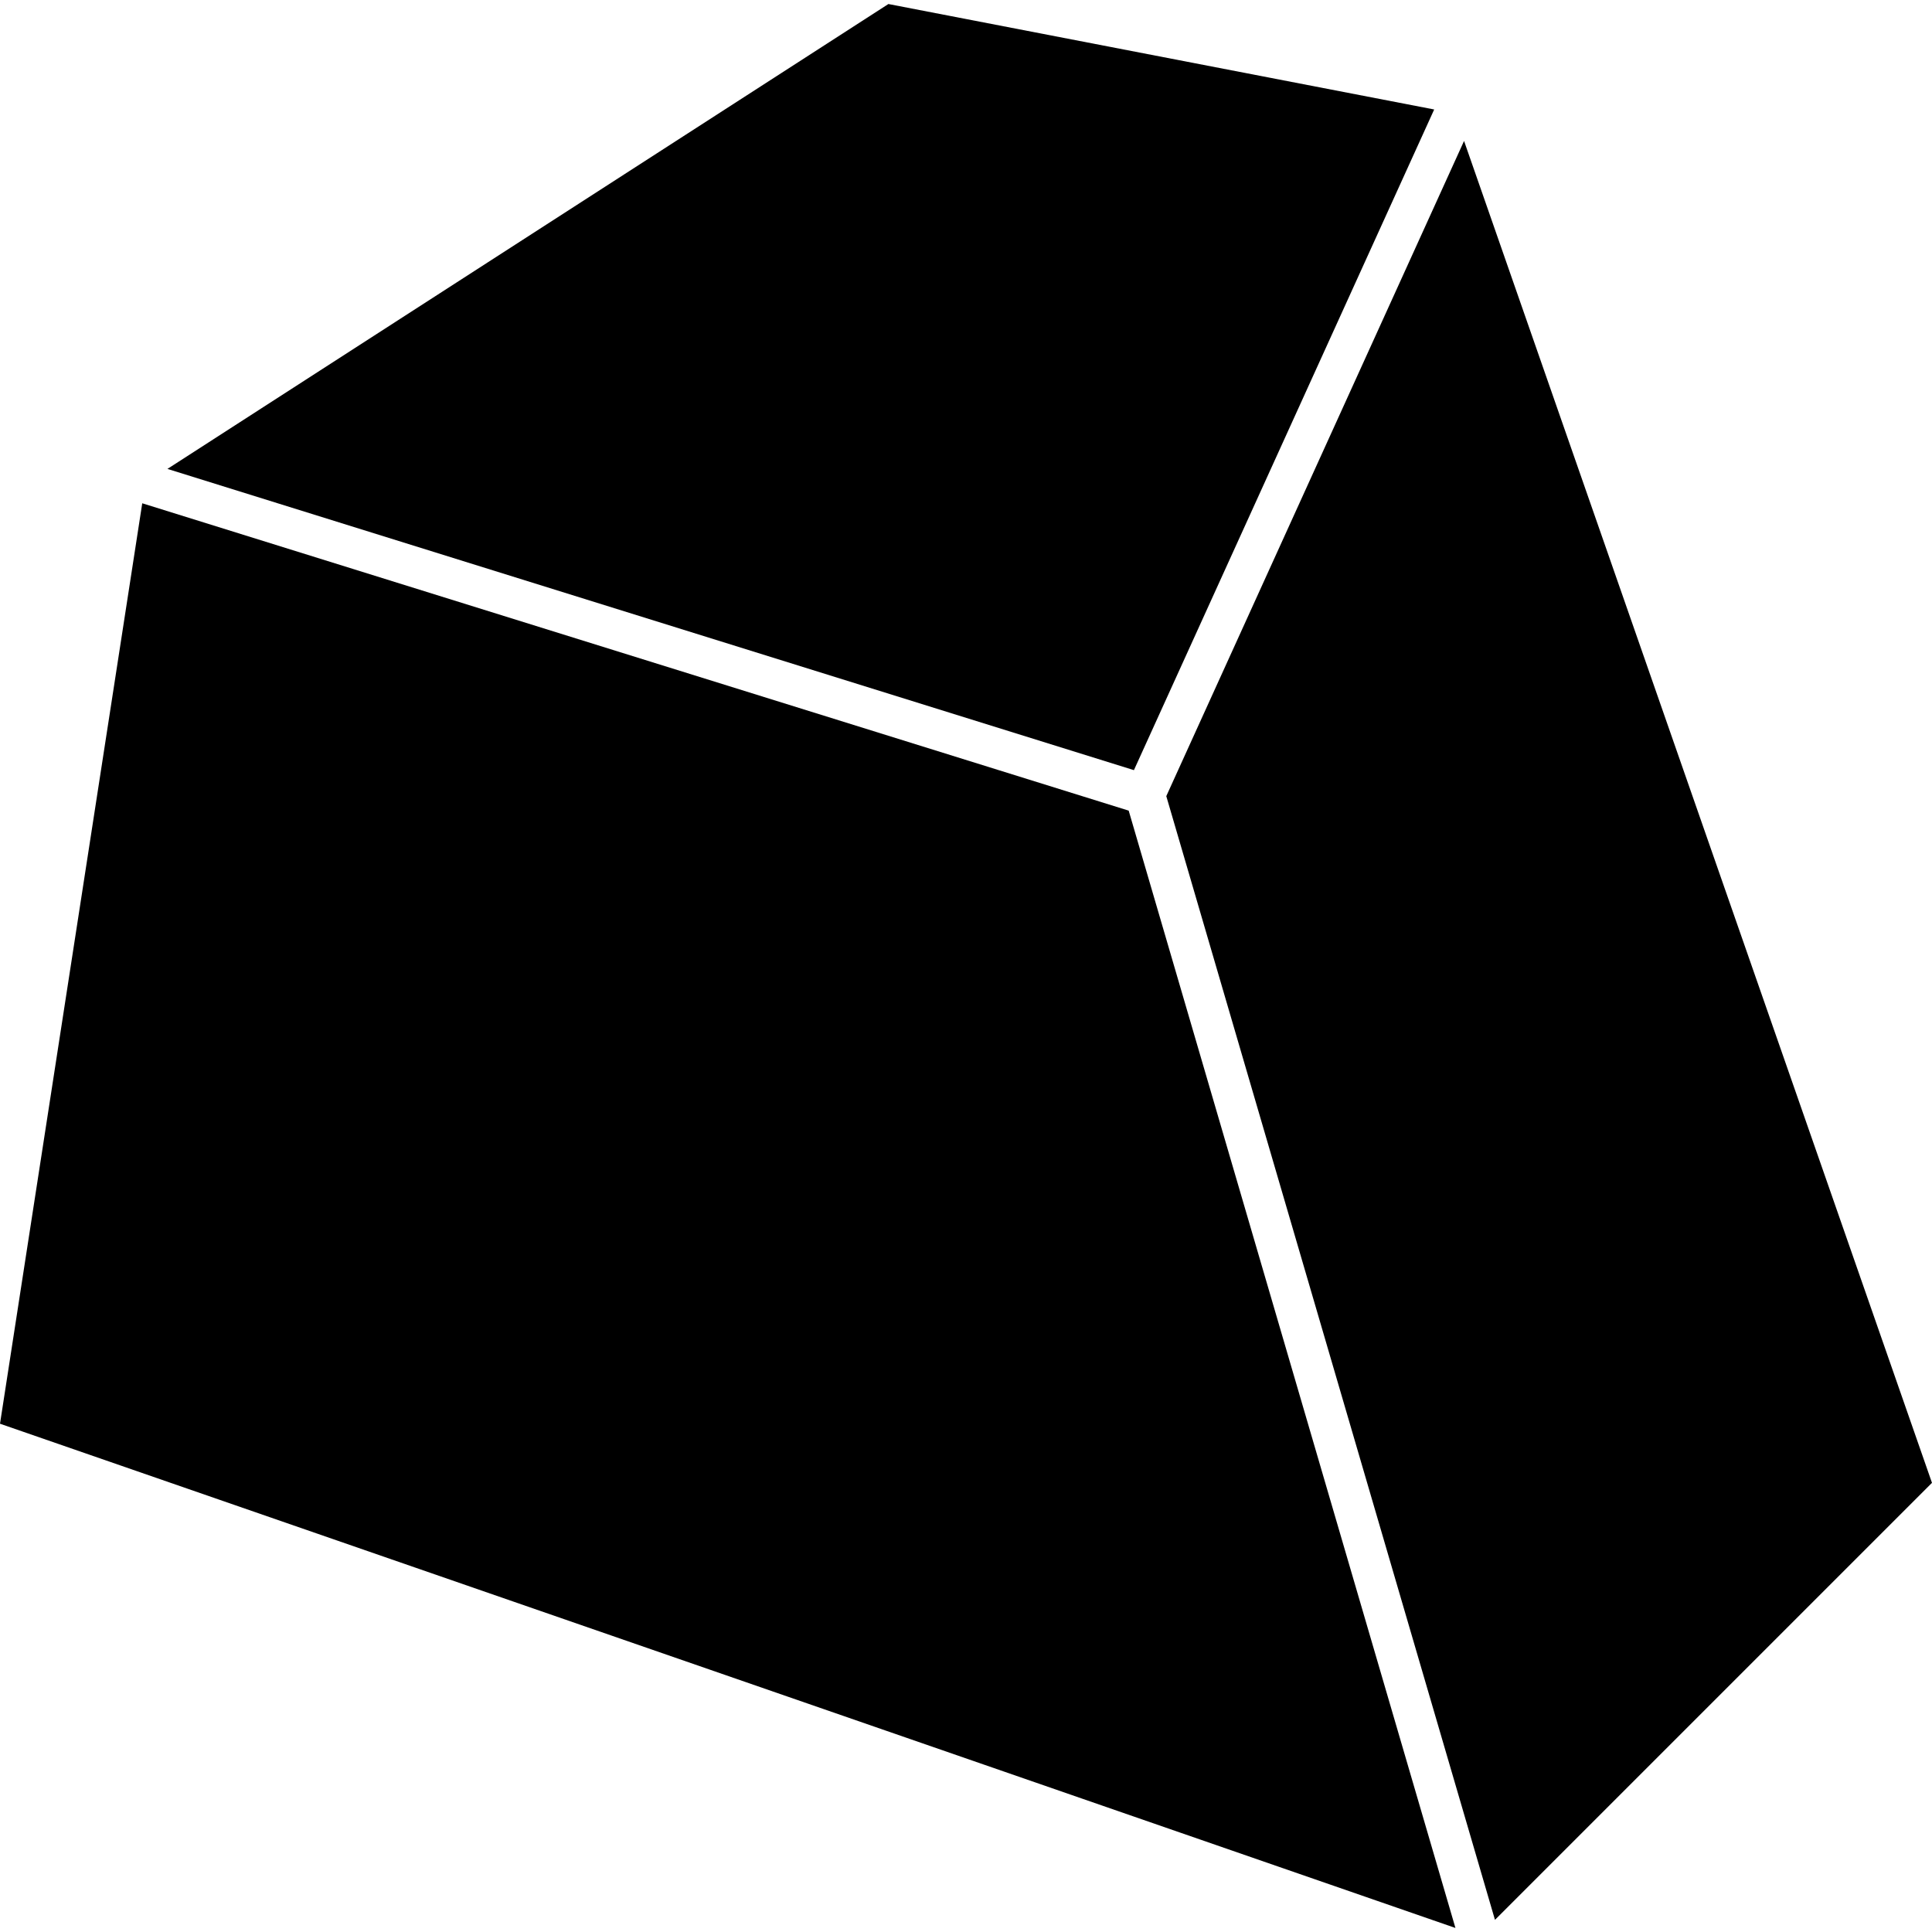 <svg role="img" viewBox="0 0 24 24" xmlns="http://www.w3.org/2000/svg"><title>Gurobi</title><path d="m11.036.05 6.78 1.31-3.73 8.207L2.08 5.825 11.036.05ZM0 17.686 1.767 6.252l12.254 3.818 4.059 13.88L0 17.686Zm24 .734-5.429 5.429L14.488 9.89l3.699-8.139L24 18.421Z"/></svg>
